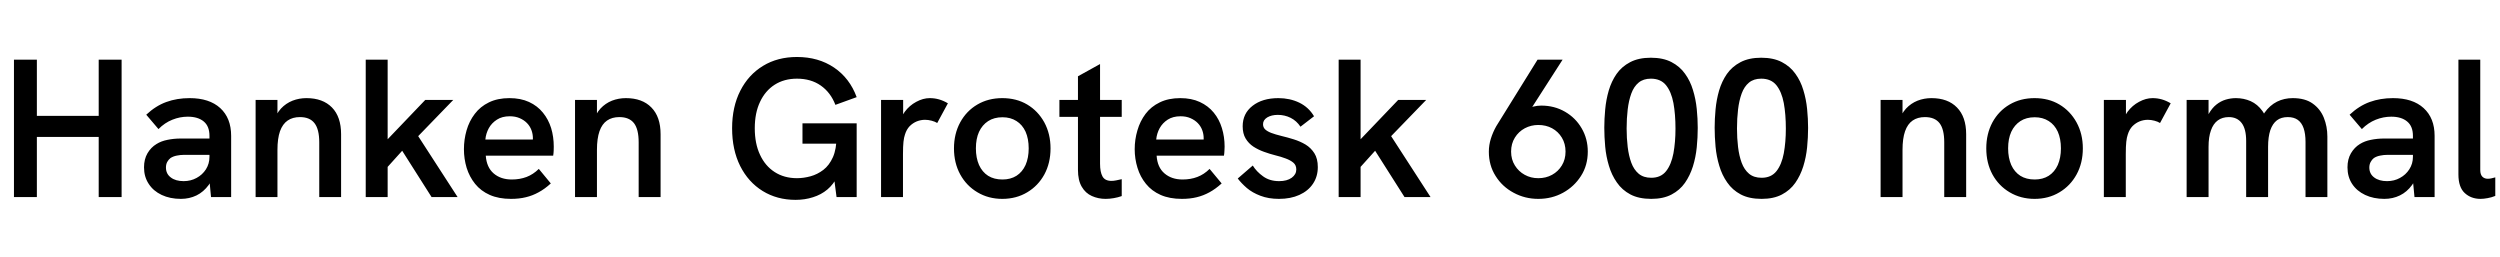 <svg xmlns="http://www.w3.org/2000/svg" xmlns:xlink="http://www.w3.org/1999/xlink" width="304.464" height="31.272"><path fill="black" d="M4.49 24L1.70 24L1.70 7.27L4.49 7.27L4.49 14.11L12.02 14.11L12.02 7.27L14.81 7.27L14.81 24L12.02 24L12.02 16.68L4.49 16.68L4.49 24ZM28.15 24L25.70 24L25.51 22.01L25.51 16.54Q25.51 15.38 24.82 14.80Q24.12 14.21 22.87 14.21L22.87 14.21Q21.91 14.21 20.99 14.58Q20.06 14.95 19.30 15.72L19.30 15.72L17.81 13.97Q18.96 12.89 20.26 12.42Q21.55 11.95 23.09 11.95L23.09 11.95Q25.49 11.95 26.82 13.16Q28.15 14.38 28.15 16.54L28.15 16.54L28.15 24ZM22.03 24.22L22.03 24.22Q20.71 24.22 19.69 23.74Q18.67 23.26 18.11 22.39Q17.54 21.53 17.54 20.38L17.54 20.38Q17.54 19.39 17.96 18.67Q18.38 17.95 19.06 17.54L19.06 17.54Q19.63 17.18 20.40 17.03Q21.17 16.87 22.01 16.87L22.01 16.87L25.73 16.87L25.73 18.86L22.39 18.86Q21.96 18.86 21.53 18.95Q21.10 19.03 20.76 19.25L20.76 19.25Q20.52 19.44 20.36 19.73Q20.21 20.02 20.21 20.40L20.21 20.40Q20.21 21.17 20.80 21.61Q21.38 22.06 22.37 22.06L22.37 22.06Q23.23 22.06 23.94 21.67Q24.65 21.29 25.08 20.62Q25.51 19.94 25.51 19.10L25.51 19.10L26.33 20.42Q26.04 21.67 25.42 22.52Q24.79 23.38 23.93 23.80Q23.06 24.22 22.03 24.22ZM33.79 24L31.13 24L31.13 12.17L33.79 12.17L33.79 14.78L33.31 14.90Q33.62 13.87 34.22 13.22Q34.82 12.58 35.63 12.26Q36.43 11.95 37.32 11.95L37.32 11.95Q39.31 11.95 40.43 13.09Q41.54 14.23 41.54 16.34L41.54 16.34L41.54 24L38.88 24L38.88 17.33Q38.88 15.74 38.30 15Q37.73 14.26 36.53 14.26L36.53 14.26Q35.64 14.26 35.03 14.68Q34.42 15.10 34.10 15.98Q33.79 16.87 33.79 18.24L33.79 18.24L33.79 24ZM55.73 24L52.56 24L48.98 18.36L46.97 20.59L46.97 17.21L51.79 12.17L55.20 12.17L50.93 16.58L55.73 24ZM47.21 24L44.54 24L44.54 7.27L47.21 7.27L47.21 24ZM62.23 24.22L62.23 24.22Q60.74 24.22 59.65 23.74Q58.56 23.26 57.86 22.39Q57.17 21.53 56.83 20.44Q56.50 19.34 56.50 18.17L56.50 18.17Q56.50 16.99 56.82 15.88Q57.14 14.76 57.82 13.87Q58.49 12.98 59.54 12.47Q60.60 11.95 62.04 11.95L62.04 11.95Q63.41 11.95 64.43 12.42Q65.45 12.89 66.12 13.72Q66.79 14.54 67.12 15.60Q67.44 16.66 67.44 17.86L67.44 17.86Q67.44 18.02 67.43 18.34Q67.42 18.65 67.37 18.96L67.37 18.96L59.16 18.96Q59.26 20.38 60.12 21.12Q60.98 21.86 62.33 21.86L62.33 21.86Q63.31 21.86 64.13 21.55Q64.94 21.24 65.62 20.57L65.62 20.57L67.08 22.34Q66.34 23.02 65.59 23.42Q64.85 23.83 64.04 24.02Q63.24 24.22 62.23 24.22ZM65.69 16.99L64.82 17.62Q64.87 17.42 64.88 17.23Q64.90 17.04 64.90 16.85L64.90 16.85Q64.90 16.32 64.72 15.84Q64.54 15.36 64.18 14.99Q63.82 14.62 63.29 14.39Q62.76 14.16 62.09 14.16L62.09 14.16Q61.15 14.16 60.52 14.57Q59.88 14.98 59.53 15.61Q59.18 16.25 59.11 16.99L59.11 16.99L65.69 16.99ZM72.70 24L70.03 24L70.03 12.17L72.70 12.17L72.70 14.78L72.22 14.90Q72.53 13.87 73.13 13.22Q73.73 12.58 74.53 12.26Q75.34 11.95 76.22 11.95L76.22 11.95Q78.22 11.95 79.33 13.09Q80.45 14.23 80.45 16.34L80.45 16.34L80.45 24L77.78 24L77.78 17.33Q77.78 15.74 77.21 15Q76.63 14.26 75.43 14.26L75.43 14.26Q74.54 14.26 73.93 14.68Q73.32 15.10 73.01 15.98Q72.70 16.87 72.70 18.24L72.70 18.24L72.70 24ZM96.89 24.34L96.89 24.34Q94.63 24.34 92.88 23.26Q91.13 22.18 90.14 20.21Q89.16 18.24 89.16 15.62L89.16 15.62Q89.16 13.01 90.16 11.05Q91.15 9.10 92.93 8.02Q94.70 6.94 97.06 6.94L97.06 6.94Q99.67 6.94 101.58 8.23Q103.49 9.53 104.33 11.83L104.33 11.83L101.74 12.77Q101.16 11.26 99.96 10.42Q98.76 9.58 97.06 9.58L97.06 9.58Q95.50 9.58 94.34 10.32Q93.19 11.06 92.56 12.41Q91.92 13.75 91.92 15.62L91.92 15.62Q91.92 17.50 92.56 18.85Q93.19 20.21 94.34 20.95Q95.50 21.70 97.06 21.70L97.06 21.70Q97.87 21.70 98.71 21.47Q99.55 21.24 100.27 20.69Q100.99 20.14 101.44 19.14Q101.88 18.14 101.88 16.63L101.88 16.63L101.88 15.58L102.50 17.50L97.73 17.50L97.73 15.02L104.33 15.02L104.33 24L101.88 24L101.50 21.10L101.98 21.48Q101.52 22.44 100.76 23.08Q100.01 23.71 99.01 24.02Q98.02 24.34 96.89 24.34ZM109.97 24L107.30 24L107.30 12.17L109.99 12.17L109.99 15.36L109.49 15.43Q109.61 14.40 110.18 13.62Q110.76 12.84 111.59 12.40Q112.42 11.95 113.23 11.95L113.23 11.95Q113.81 11.95 114.34 12.10Q114.86 12.24 115.44 12.58L115.44 12.58L114.14 14.98Q113.88 14.81 113.46 14.70Q113.04 14.59 112.66 14.59L112.66 14.59Q112.15 14.59 111.66 14.78Q111.17 14.98 110.78 15.37Q110.40 15.77 110.21 16.39L110.21 16.39Q110.09 16.73 110.03 17.27Q109.97 17.81 109.97 18.77L109.97 18.77L109.97 24ZM122.06 24.22L122.06 24.22Q120.38 24.22 119.04 23.42Q117.70 22.63 116.94 21.24Q116.18 19.85 116.18 18.07L116.18 18.07Q116.18 16.30 116.94 14.90Q117.70 13.51 119.03 12.73Q120.36 11.95 122.06 11.95L122.06 11.95Q123.79 11.95 125.10 12.73Q126.41 13.51 127.18 14.90Q127.94 16.30 127.94 18.07L127.94 18.07Q127.94 19.85 127.19 21.24Q126.43 22.63 125.10 23.42Q123.77 24.22 122.06 24.22ZM122.09 21.86L122.09 21.86Q123.07 21.86 123.79 21.41Q124.51 20.95 124.90 20.09Q125.28 19.22 125.28 18.07L125.28 18.07Q125.28 16.90 124.90 16.04Q124.51 15.19 123.79 14.74Q123.07 14.28 122.09 14.28L122.09 14.28Q121.06 14.28 120.34 14.75Q119.62 15.22 119.23 16.06Q118.85 16.90 118.85 18.07L118.85 18.07Q118.85 19.22 119.23 20.09Q119.62 20.95 120.34 21.41Q121.06 21.86 122.09 21.86ZM134.64 24.22L134.64 24.22Q133.75 24.22 132.97 23.87Q132.19 23.52 131.74 22.74Q131.28 21.96 131.28 20.69L131.28 20.69L131.28 9.29L133.97 7.80L133.97 19.94Q133.97 20.95 134.27 21.49Q134.57 22.03 135.36 22.03L135.36 22.03Q135.60 22.03 135.92 21.97Q136.25 21.91 136.61 21.82L136.61 21.82L136.61 23.88Q136.13 24.05 135.64 24.13Q135.14 24.22 134.64 24.22ZM136.61 14.23L129.02 14.23L129.02 12.17L136.61 12.17L136.61 14.23ZM143.93 24.22L143.93 24.22Q142.44 24.22 141.35 23.74Q140.26 23.26 139.56 22.39Q138.86 21.53 138.53 20.44Q138.19 19.34 138.19 18.17L138.19 18.17Q138.19 16.99 138.52 15.88Q138.84 14.76 139.51 13.87Q140.18 12.98 141.24 12.47Q142.30 11.95 143.74 11.95L143.74 11.95Q145.10 11.95 146.12 12.42Q147.14 12.89 147.82 13.72Q148.49 14.54 148.81 15.60Q149.14 16.66 149.14 17.86L149.14 17.86Q149.14 18.02 149.12 18.34Q149.11 18.65 149.06 18.96L149.06 18.96L140.86 18.96Q140.95 20.38 141.82 21.12Q142.68 21.86 144.02 21.86L144.02 21.86Q145.01 21.86 145.82 21.55Q146.64 21.24 147.31 20.57L147.31 20.57L148.78 22.34Q148.03 23.02 147.29 23.42Q146.54 23.83 145.74 24.02Q144.94 24.22 143.93 24.22ZM147.38 16.99L146.52 17.62Q146.57 17.42 146.58 17.23Q146.59 17.04 146.59 16.85L146.59 16.85Q146.59 16.32 146.41 15.84Q146.23 15.36 145.87 14.99Q145.51 14.62 144.98 14.39Q144.46 14.16 143.78 14.16L143.78 14.16Q142.85 14.16 142.21 14.57Q141.58 14.98 141.23 15.61Q140.88 16.25 140.81 16.99L140.81 16.99L147.38 16.99ZM155.76 24.22L155.76 24.22Q154.49 24.22 153.50 23.84Q152.52 23.47 151.85 22.90Q151.18 22.32 150.74 21.74L150.74 21.74L152.57 20.16Q153.02 20.90 153.83 21.48Q154.63 22.06 155.78 22.06L155.78 22.06Q156.74 22.06 157.31 21.65Q157.87 21.24 157.87 20.64L157.87 20.64Q157.87 20.11 157.51 19.81Q157.15 19.51 156.58 19.30Q156.00 19.08 155.30 18.91L155.30 18.91Q154.63 18.74 153.94 18.49Q153.24 18.24 152.65 17.86Q152.06 17.47 151.70 16.87Q151.34 16.27 151.34 15.38L151.34 15.38Q151.34 13.82 152.54 12.89Q153.74 11.95 155.69 11.95L155.69 11.95Q157.08 11.95 158.23 12.50Q159.38 13.06 160.03 14.16L160.03 14.16L158.38 15.43Q157.90 14.71 157.18 14.35Q156.46 13.99 155.62 13.99L155.62 13.99Q154.85 13.99 154.33 14.30Q153.82 14.62 153.82 15.12L153.82 15.12Q153.82 15.50 154.06 15.74Q154.30 15.98 154.80 16.18Q155.30 16.37 156.07 16.56L156.07 16.56Q156.79 16.73 157.56 16.97Q158.33 17.21 158.99 17.60Q159.65 18 160.07 18.66Q160.49 19.32 160.49 20.35L160.49 20.35Q160.49 21.50 159.90 22.38Q159.31 23.26 158.24 23.74Q157.18 24.22 155.76 24.22ZM174.22 24L171.05 24L167.47 18.36L165.46 20.59L165.46 17.21L170.28 12.17L173.69 12.17L169.42 16.58L174.22 24ZM165.70 24L163.03 24L163.03 7.27L165.70 7.27L165.70 24ZM187.25 7.27L190.30 7.27L186.12 13.78L185.78 13.34Q186.26 13.10 186.74 12.98Q187.22 12.86 187.70 12.86L187.70 12.86Q189.31 12.86 190.60 13.61Q191.88 14.35 192.62 15.62Q193.37 16.90 193.37 18.46L193.37 18.46Q193.37 20.14 192.54 21.43Q191.71 22.73 190.36 23.47Q189.00 24.22 187.34 24.22L187.34 24.22Q185.71 24.22 184.33 23.47Q182.95 22.73 182.14 21.43Q181.32 20.14 181.32 18.48L181.32 18.48Q181.32 17.66 181.57 16.87Q181.82 16.08 182.23 15.36L182.23 15.36L187.25 7.27ZM187.34 15.22L187.34 15.22Q186.46 15.22 185.70 15.62Q184.94 16.03 184.49 16.76Q184.03 17.50 184.03 18.46L184.03 18.46Q184.03 19.42 184.49 20.15Q184.94 20.88 185.69 21.29Q186.43 21.70 187.34 21.70L187.34 21.70Q188.28 21.70 189.02 21.29Q189.77 20.88 190.21 20.15Q190.66 19.42 190.66 18.46L190.66 18.46Q190.66 17.50 190.21 16.76Q189.77 16.03 189.02 15.62Q188.28 15.22 187.34 15.22ZM201.10 24.22L201.10 24.22Q199.58 24.22 198.56 23.68Q197.54 23.14 196.91 22.22Q196.27 21.31 195.94 20.18Q195.60 19.06 195.49 17.86Q195.38 16.66 195.38 15.55L195.38 15.55Q195.38 14.50 195.49 13.32Q195.60 12.14 195.92 11.03Q196.25 9.91 196.87 9.01Q197.50 8.11 198.53 7.57Q199.56 7.03 201.05 7.03L201.05 7.03Q202.54 7.03 203.56 7.56Q204.58 8.09 205.21 8.98Q205.85 9.86 206.18 10.97Q206.52 12.07 206.64 13.27Q206.76 14.47 206.76 15.58L206.76 15.58Q206.76 16.73 206.64 17.94Q206.52 19.15 206.17 20.27Q205.82 21.38 205.20 22.27Q204.58 23.16 203.57 23.69Q202.56 24.22 201.10 24.22ZM201.10 21.65L201.10 21.65Q202.27 21.65 202.91 20.84Q203.54 20.04 203.80 18.67Q204.05 17.30 204.05 15.67L204.05 15.67Q204.05 13.92 203.80 12.55Q203.54 11.18 202.90 10.38Q202.25 9.58 201.05 9.58L201.05 9.58Q200.14 9.58 199.56 10.06Q198.98 10.54 198.67 11.39Q198.36 12.24 198.23 13.33Q198.10 14.42 198.10 15.65L198.10 15.65Q198.10 16.82 198.23 17.90Q198.36 18.98 198.67 19.82Q198.98 20.66 199.57 21.16Q200.16 21.65 201.10 21.65ZM214.54 24.22L214.54 24.22Q213.02 24.22 212.00 23.68Q210.98 23.14 210.35 22.22Q209.71 21.31 209.38 20.18Q209.04 19.06 208.93 17.86Q208.82 16.66 208.82 15.55L208.82 15.55Q208.82 14.50 208.93 13.32Q209.04 12.14 209.36 11.03Q209.69 9.91 210.31 9.01Q210.94 8.11 211.97 7.57Q213.00 7.03 214.49 7.03L214.49 7.03Q215.98 7.03 217.00 7.56Q218.02 8.09 218.65 8.98Q219.29 9.86 219.62 10.97Q219.96 12.07 220.08 13.27Q220.20 14.47 220.20 15.58L220.20 15.58Q220.20 16.73 220.08 17.94Q219.96 19.15 219.61 20.27Q219.26 21.38 218.64 22.27Q218.02 23.16 217.01 23.69Q216.00 24.22 214.54 24.22ZM214.54 21.65L214.54 21.65Q215.71 21.65 216.35 20.84Q216.98 20.04 217.24 18.67Q217.49 17.30 217.49 15.67L217.49 15.67Q217.49 13.92 217.24 12.55Q216.98 11.18 216.34 10.38Q215.69 9.58 214.49 9.58L214.49 9.58Q213.58 9.58 213.00 10.06Q212.42 10.54 212.11 11.39Q211.80 12.24 211.67 13.33Q211.54 14.42 211.54 15.65L211.54 15.65Q211.54 16.82 211.67 17.90Q211.80 18.98 212.11 19.82Q212.42 20.66 213.01 21.16Q213.60 21.65 214.54 21.65ZM231.70 24L229.03 24L229.03 12.17L231.70 12.17L231.70 14.78L231.22 14.90Q231.53 13.87 232.13 13.22Q232.73 12.58 233.53 12.26Q234.34 11.95 235.22 11.95L235.22 11.95Q237.22 11.95 238.33 13.09Q239.45 14.23 239.45 16.34L239.45 16.34L239.45 24L236.78 24L236.78 17.33Q236.78 15.74 236.21 15Q235.63 14.26 234.43 14.26L234.43 14.26Q233.54 14.26 232.93 14.68Q232.32 15.10 232.01 15.98Q231.70 16.87 231.70 18.24L231.70 18.24L231.70 24ZM247.78 24.22L247.78 24.22Q246.10 24.22 244.75 23.42Q243.41 22.63 242.65 21.24Q241.90 19.85 241.90 18.07L241.90 18.07Q241.90 16.30 242.65 14.90Q243.41 13.51 244.74 12.73Q246.07 11.95 247.78 11.95L247.78 11.95Q249.50 11.95 250.81 12.73Q252.12 13.51 252.89 14.90Q253.66 16.30 253.66 18.07L253.66 18.07Q253.66 19.85 252.90 21.24Q252.14 22.63 250.81 23.42Q249.48 24.22 247.78 24.22ZM247.80 21.86L247.80 21.86Q248.78 21.86 249.50 21.41Q250.22 20.95 250.61 20.09Q250.99 19.22 250.99 18.07L250.99 18.07Q250.99 16.90 250.61 16.04Q250.22 15.19 249.50 14.74Q248.78 14.28 247.80 14.28L247.80 14.28Q246.77 14.28 246.05 14.75Q245.33 15.22 244.94 16.06Q244.56 16.90 244.56 18.07L244.56 18.07Q244.56 19.22 244.94 20.09Q245.33 20.95 246.05 21.41Q246.77 21.86 247.80 21.86ZM258.89 24L256.22 24L256.22 12.17L258.91 12.17L258.91 15.36L258.41 15.43Q258.53 14.40 259.10 13.62Q259.68 12.84 260.51 12.40Q261.34 11.95 262.15 11.95L262.15 11.95Q262.73 11.95 263.26 12.10Q263.78 12.24 264.36 12.58L264.36 12.58L263.06 14.98Q262.80 14.81 262.38 14.70Q261.96 14.59 261.58 14.59L261.58 14.59Q261.07 14.59 260.58 14.78Q260.09 14.98 259.70 15.37Q259.32 15.77 259.13 16.39L259.13 16.39Q259.01 16.73 258.95 17.27Q258.89 17.81 258.89 18.77L258.89 18.77L258.89 24ZM268.97 24L266.30 24L266.30 12.17L268.97 12.17L268.97 15.24L268.39 15.58Q268.61 14.54 269.00 13.85Q269.40 13.15 269.93 12.73Q270.46 12.31 271.07 12.13Q271.68 11.95 272.30 11.95L272.30 11.95Q273.26 11.95 274.10 12.32Q274.94 12.70 275.53 13.52Q276.12 14.35 276.34 15.77L276.34 15.77L274.78 16.20Q275.14 14.66 275.78 13.74Q276.43 12.82 277.31 12.38Q278.18 11.95 279.22 11.95L279.22 11.95Q280.73 11.95 281.65 12.61Q282.58 13.27 283.01 14.34Q283.44 15.41 283.44 16.63L283.44 16.63L283.44 24L280.78 24L280.78 17.28Q280.78 16.30 280.55 15.62Q280.32 14.95 279.84 14.60Q279.36 14.26 278.62 14.26L278.62 14.26Q277.82 14.26 277.30 14.65Q276.77 15.05 276.49 15.86Q276.22 16.68 276.22 17.88L276.22 17.88L276.22 24L273.55 24L273.55 17.16Q273.55 15.70 273 14.98Q272.45 14.26 271.44 14.26L271.44 14.26Q270.65 14.26 270.10 14.66Q269.54 15.07 269.26 15.88Q268.97 16.68 268.97 17.88L268.97 17.88L268.97 24ZM296.50 24L294.05 24L293.86 22.01L293.86 16.54Q293.86 15.38 293.16 14.80Q292.46 14.21 291.22 14.21L291.22 14.21Q290.26 14.21 289.33 14.58Q288.41 14.95 287.64 15.72L287.64 15.72L286.15 13.97Q287.30 12.89 288.60 12.42Q289.90 11.95 291.43 11.95L291.43 11.95Q293.83 11.95 295.16 13.16Q296.50 14.38 296.50 16.54L296.50 16.54L296.50 24ZM290.38 24.22L290.38 24.22Q289.06 24.22 288.04 23.74Q287.02 23.26 286.45 22.39Q285.89 21.53 285.89 20.38L285.89 20.38Q285.89 19.39 286.31 18.67Q286.73 17.95 287.40 17.54L287.40 17.54Q287.98 17.18 288.74 17.03Q289.51 16.87 290.35 16.87L290.35 16.87L294.07 16.87L294.07 18.86L290.74 18.86Q290.30 18.86 289.87 18.95Q289.44 19.03 289.10 19.25L289.10 19.25Q288.86 19.44 288.71 19.73Q288.55 20.02 288.55 20.40L288.55 20.40Q288.55 21.17 289.14 21.61Q289.73 22.06 290.71 22.06L290.71 22.06Q291.58 22.06 292.28 21.67Q292.99 21.29 293.42 20.62Q293.86 19.94 293.86 19.10L293.86 19.10L294.67 20.42Q294.38 21.67 293.76 22.52Q293.14 23.38 292.27 23.80Q291.41 24.22 290.38 24.22ZM302.09 24.22L302.09 24.22Q300.94 24.22 300.17 23.51Q299.40 22.80 299.40 21.24L299.40 21.24L299.40 7.27L302.06 7.27L302.06 20.71Q302.06 21.26 302.32 21.52Q302.57 21.77 302.98 21.77L302.98 21.77Q303.19 21.77 303.42 21.72Q303.65 21.67 303.89 21.60L303.89 21.60L303.89 23.86Q303.43 24.05 302.95 24.13Q302.47 24.22 302.09 24.22Z"/></svg>